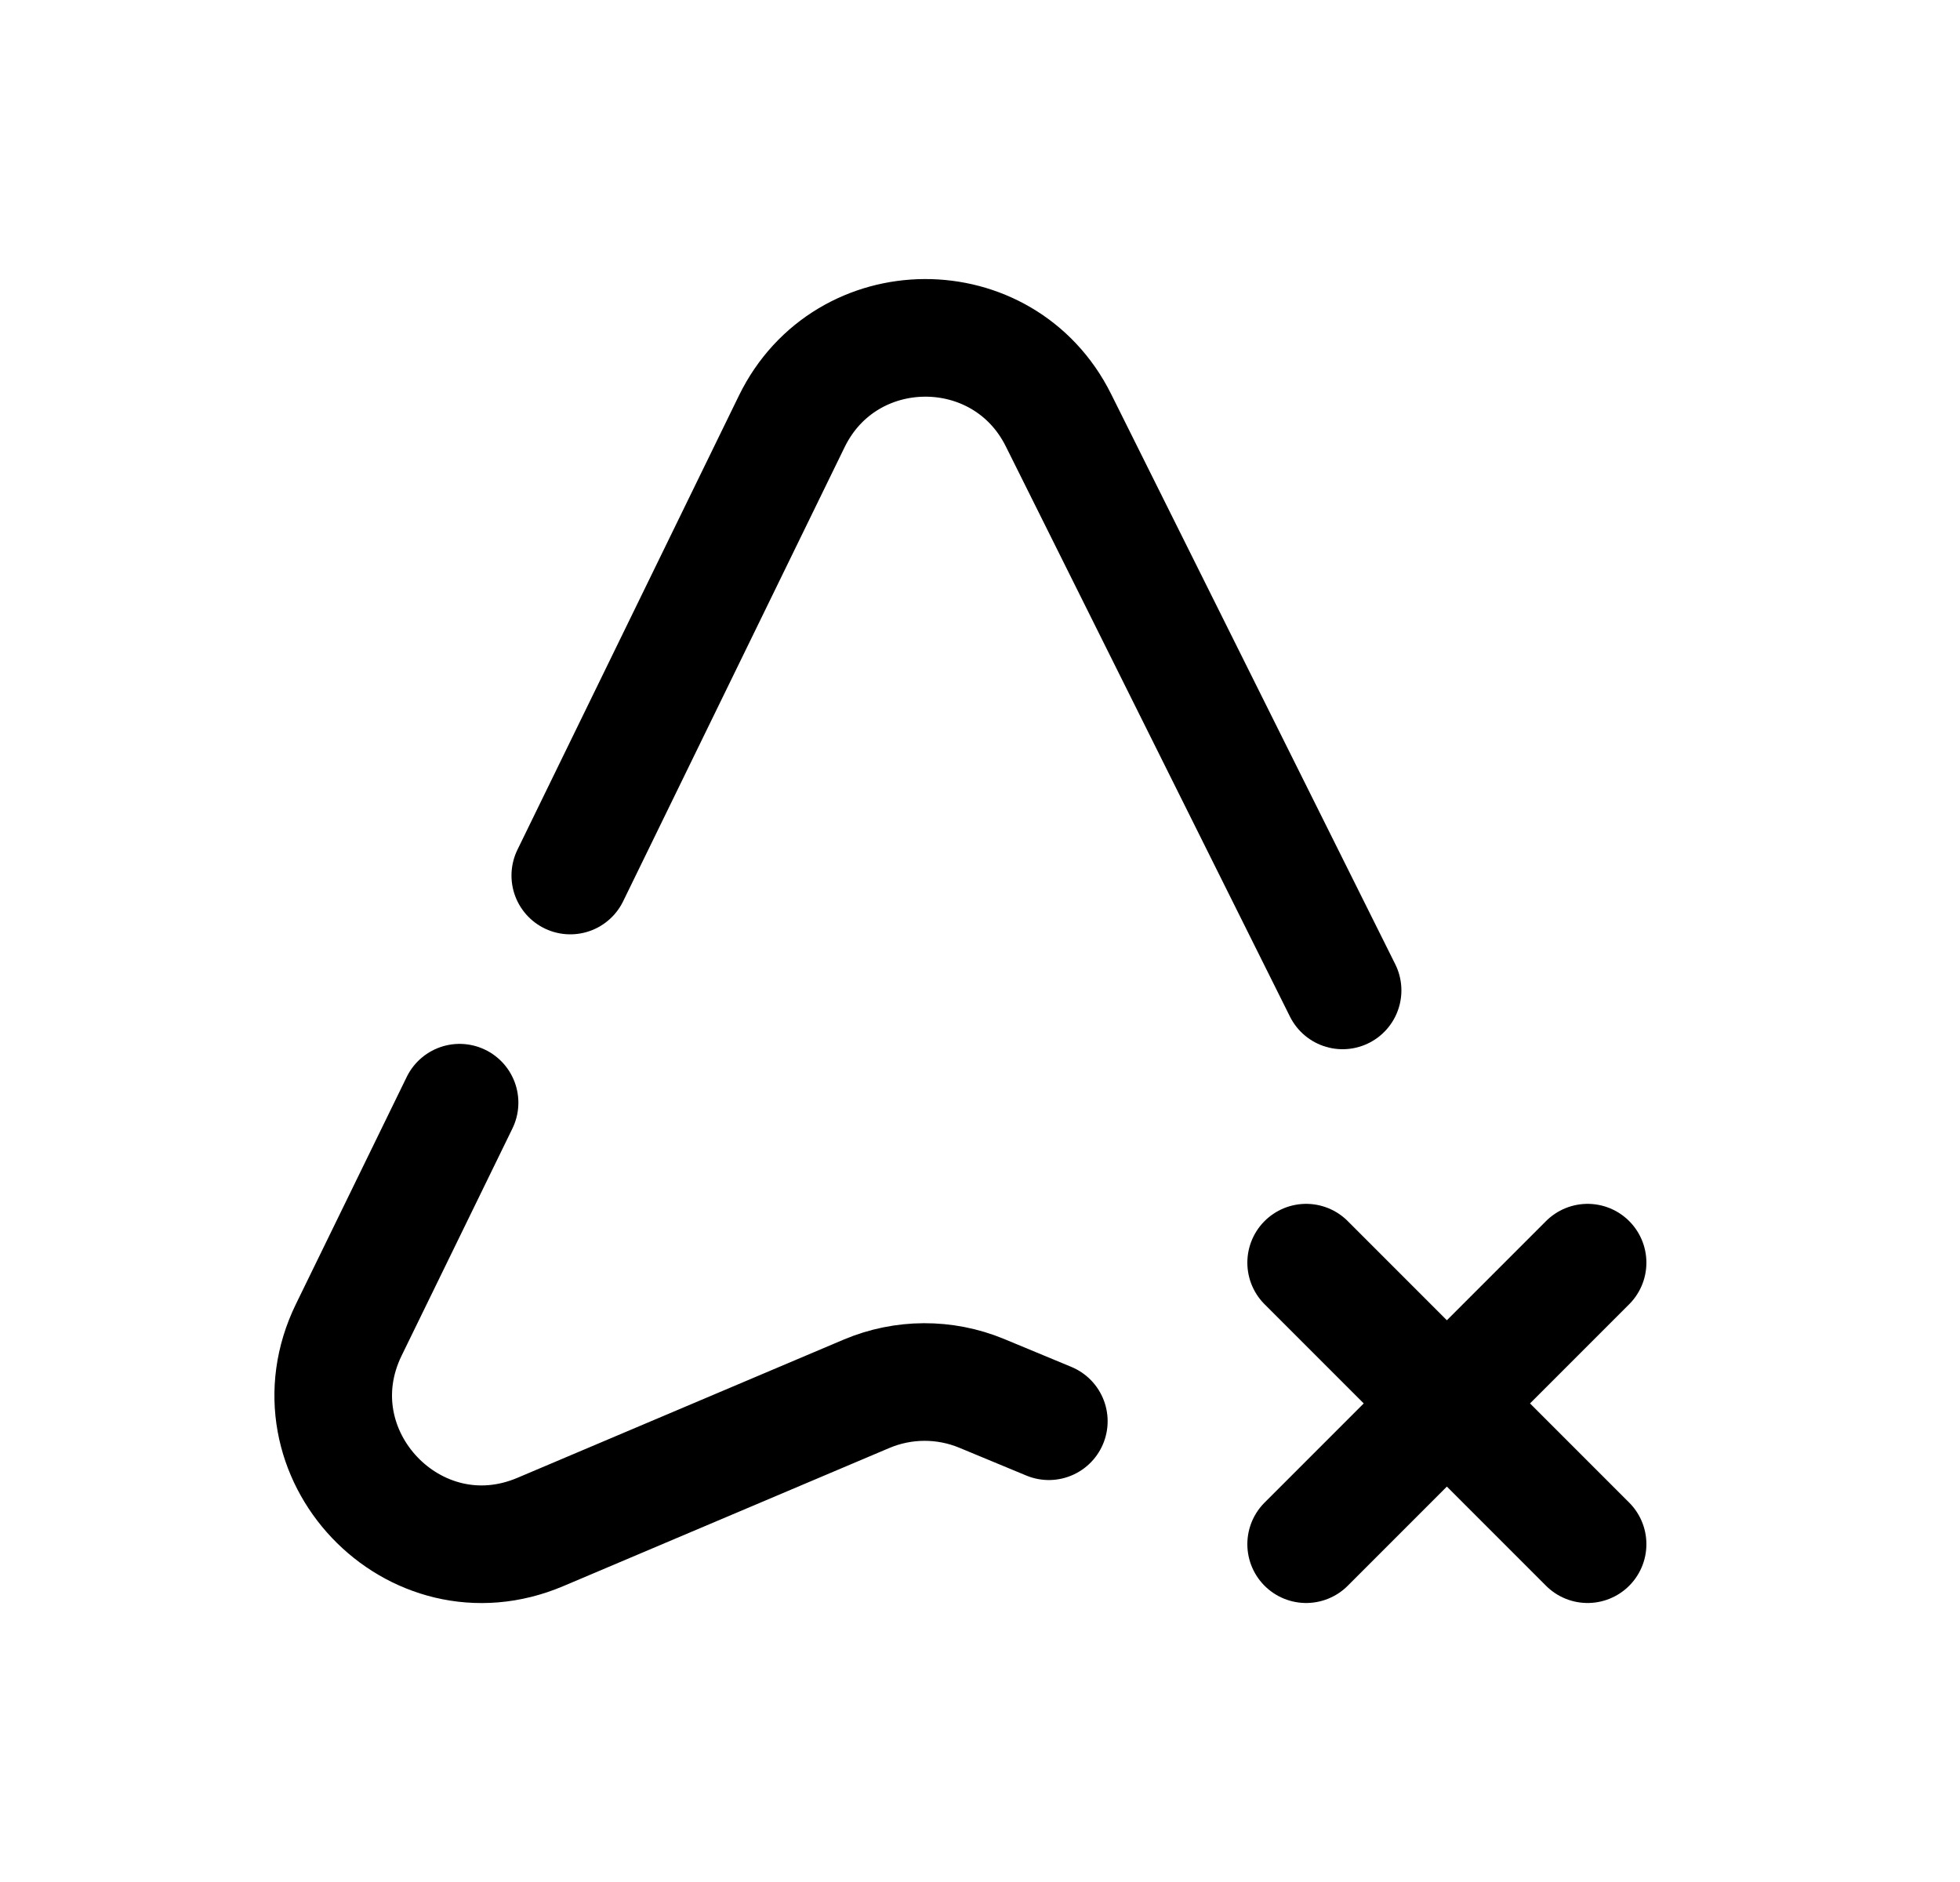 <svg width="25" height="24" viewBox="0 0 25 24" fill="none" xmlns="http://www.w3.org/2000/svg">
<path d="M17.125 12.63L13.501 5.359C12.8 3.952 10.789 3.96 10.099 5.374L7.274 11.165" stroke="black" stroke-width="1.5" stroke-linecap="round" stroke-linejoin="round"/>
<path d="M13.378 18.124L12.52 17.768C12.05 17.574 11.522 17.576 11.053 17.774L6.893 19.536C5.279 20.221 3.68 18.534 4.449 16.958L5.862 14.062" stroke="black" stroke-width="1.5" stroke-linecap="round" stroke-linejoin="round"/>
<path d="M16.66 16.102L20.25 19.692" stroke="black" stroke-width="1.5" stroke-linecap="round" stroke-linejoin="round"/>
<path d="M20.25 16.102L16.66 19.692" stroke="black" stroke-width="1.5" stroke-linecap="round" stroke-linejoin="round"/>
</svg>
